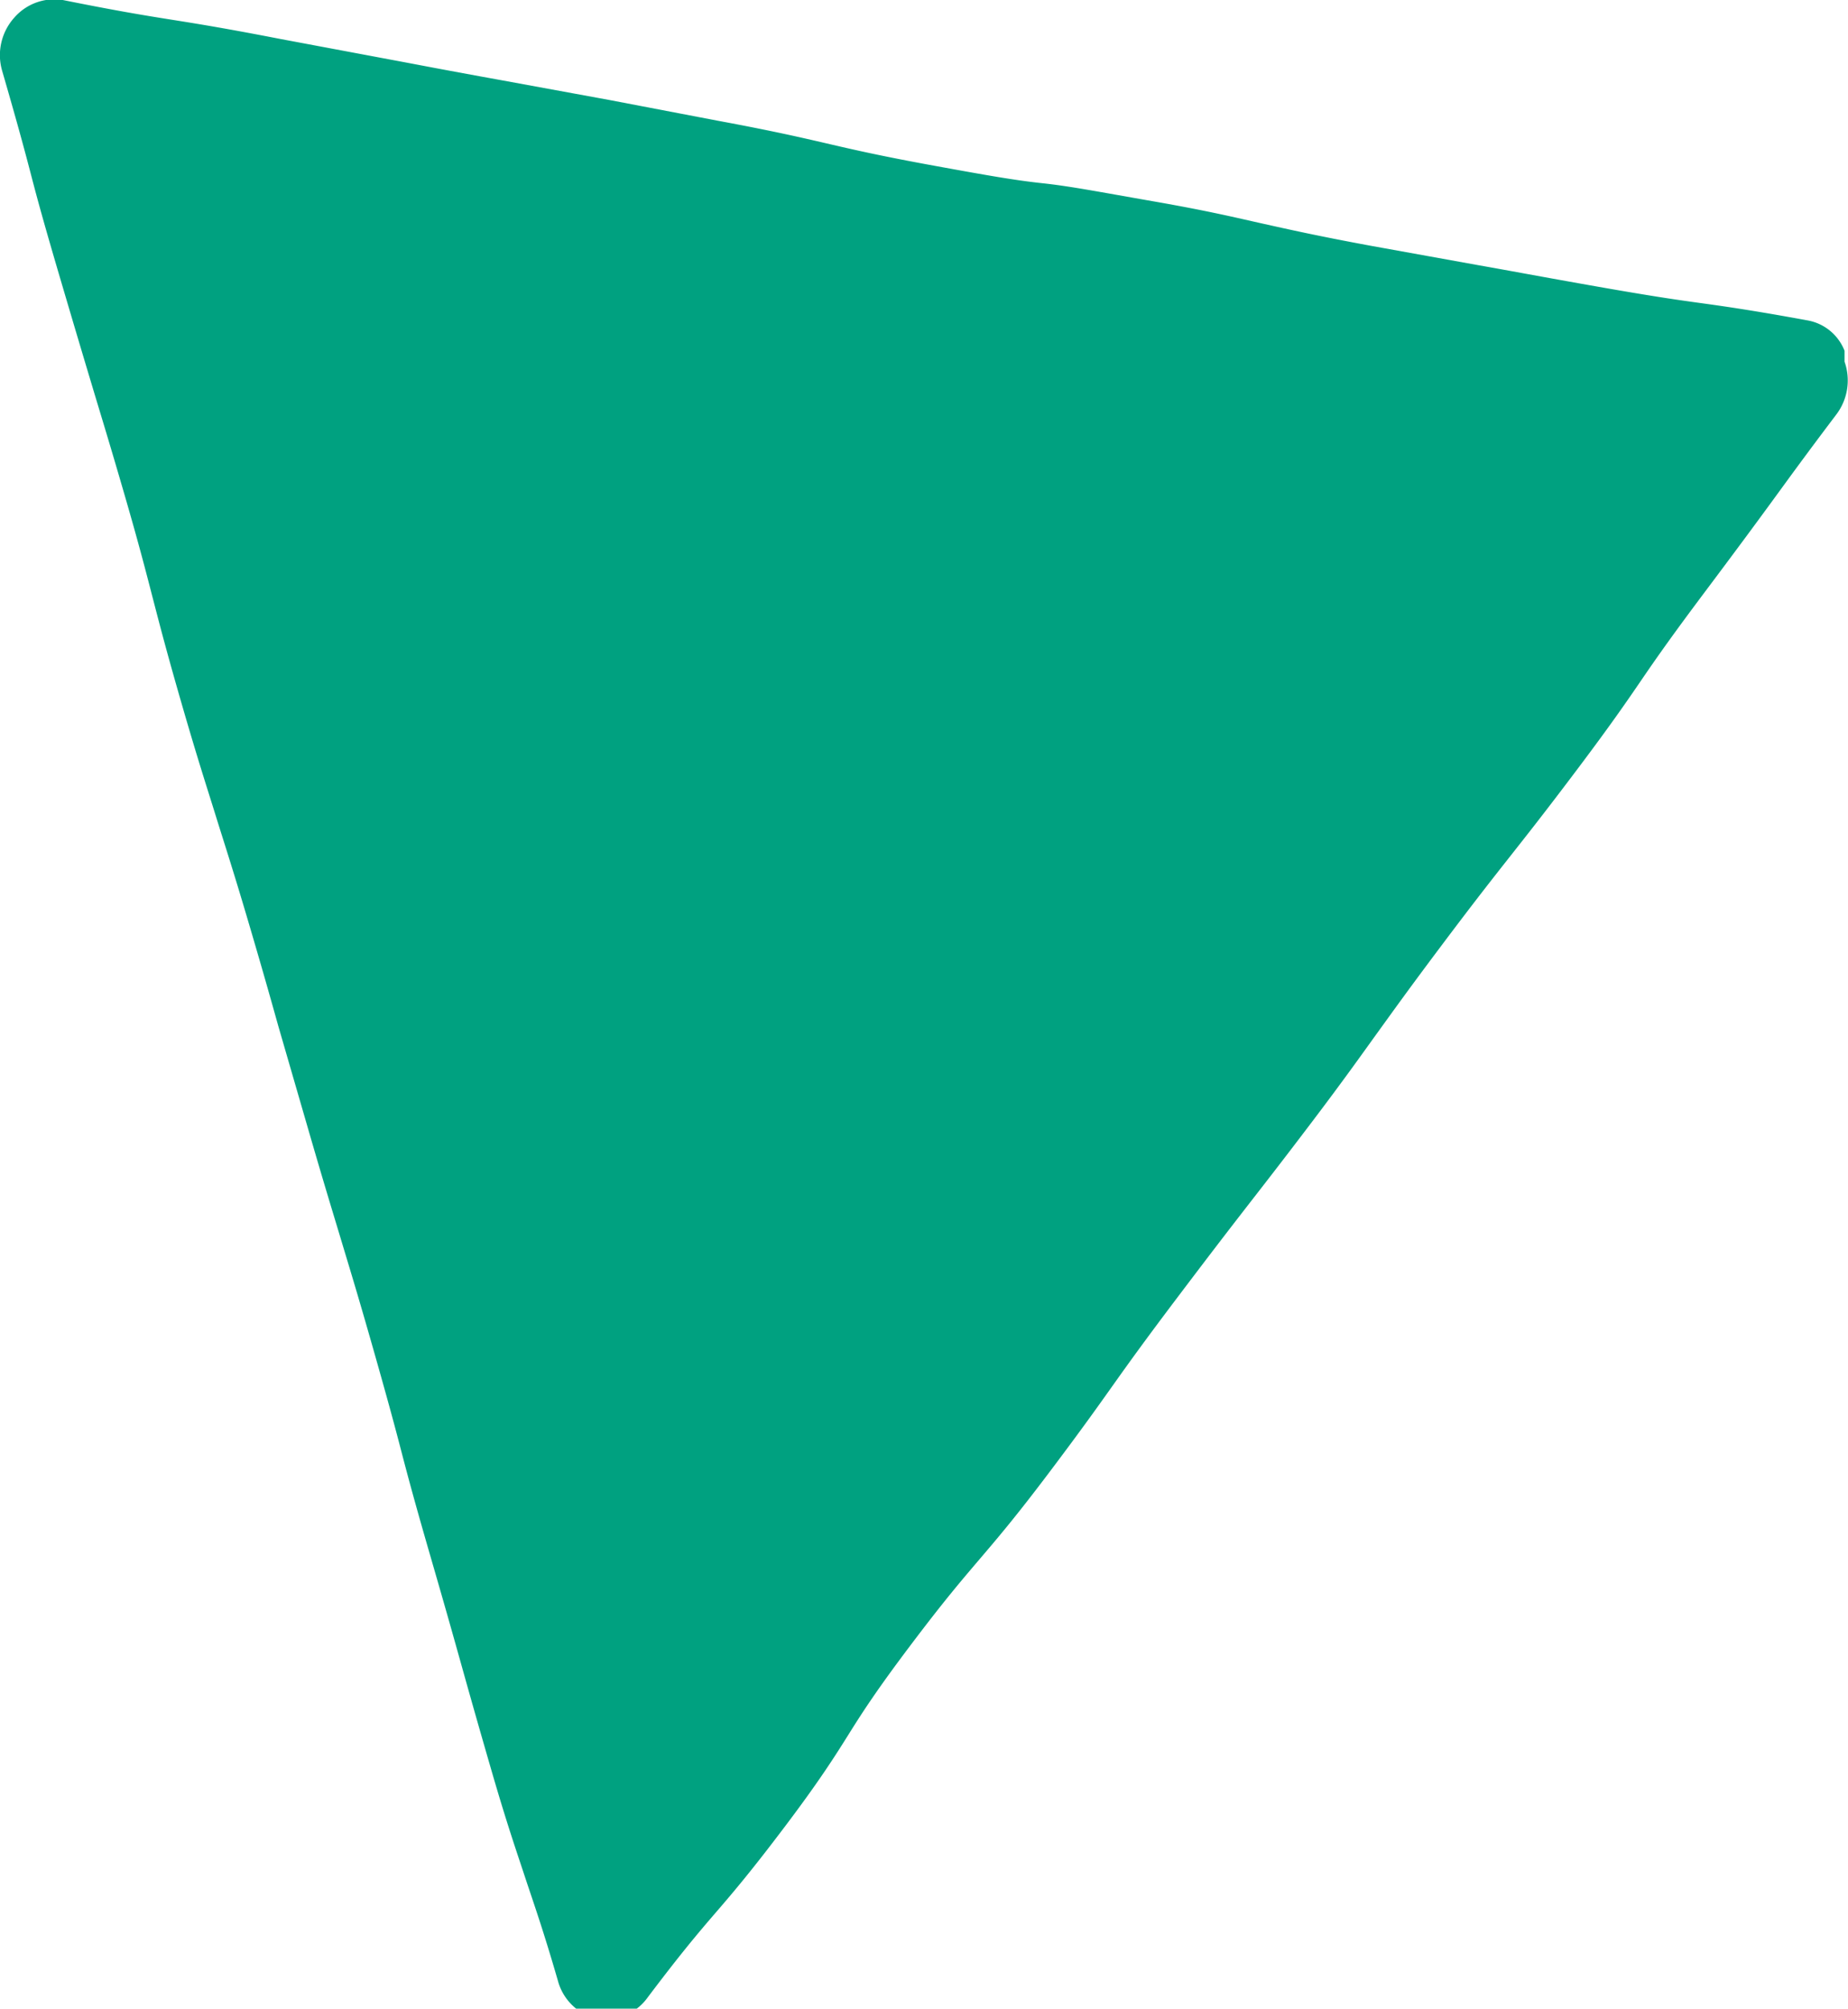 <svg xmlns="http://www.w3.org/2000/svg" viewBox="0 0 69.51 75.53"><defs><style>.cls-1{fill:#00a180;}</style></defs><title>tr1-4</title><g id="Layer_2" data-name="Layer 2"><g id="Layer_1-2" data-name="Layer 1"><path class="cls-1" d="M69.38,13.19A1.84,1.84,0,0,0,68,12.05c-2.07-.38-3.13-.53-4.15-.67s-2-.29-4.09-.66-3.08-.56-4.11-.74l-4.1-.74c-2-.37-3.06-.61-4.05-.83s-2-.47-4.12-.84S40.24,7,39.21,6.89s-2.05-.29-4.08-.66-3.06-.61-4.05-.84S29,4.91,27,4.54l-4.08-.78L18.77,3c-2.05-.37-3.07-.57-4.09-.76l-4.11-.77C8.51,1.07,7.46.9,6.45.74S4.4.41,2.36,0A2,2,0,0,0,.54.66a2.11,2.11,0,0,0-.46,2c.58,2,.85,3,1.11,4s.54,2,1.13,4,.89,3,1.19,4,.61,2,1.19,4,.83,3,1.09,4,.52,2,1.1,4,.91,3,1.22,4,.64,2,1.21,3.93.87,3,1.15,4l1.16,4c.58,2,.89,3,1.19,4s.61,2,1.18,4,.84,3,1.1,4,.53,2,1.11,4,.86,3,1.14,4,.56,2,1.14,4,.93,3,1.26,4,.67,1.94,1.24,3.91a2,2,0,0,0,1.5,1.42c.11,0,.22,0,.33,0a1.93,1.93,0,0,0,1.54-.81c1.23-1.63,1.87-2.39,2.56-3.19s1.36-1.59,2.62-3.26,1.84-2.58,2.39-3.46,1.1-1.72,2.33-3.35,1.87-2.38,2.56-3.19,1.36-1.59,2.62-3.26,1.86-2.52,2.45-3.35,1.2-1.68,2.44-3.32,1.88-2.47,2.5-3.27,1.28-1.64,2.53-3.29,1.86-2.52,2.46-3.35,1.2-1.67,2.44-3.32,1.88-2.46,2.51-3.26,1.29-1.63,2.54-3.29,1.85-2.53,2.43-3.38,1.17-1.69,2.4-3.33,1.87-2.51,2.47-3.33,1.21-1.67,2.45-3.31a2.12,2.12,0,0,0,.32-2"/></g></g></svg>